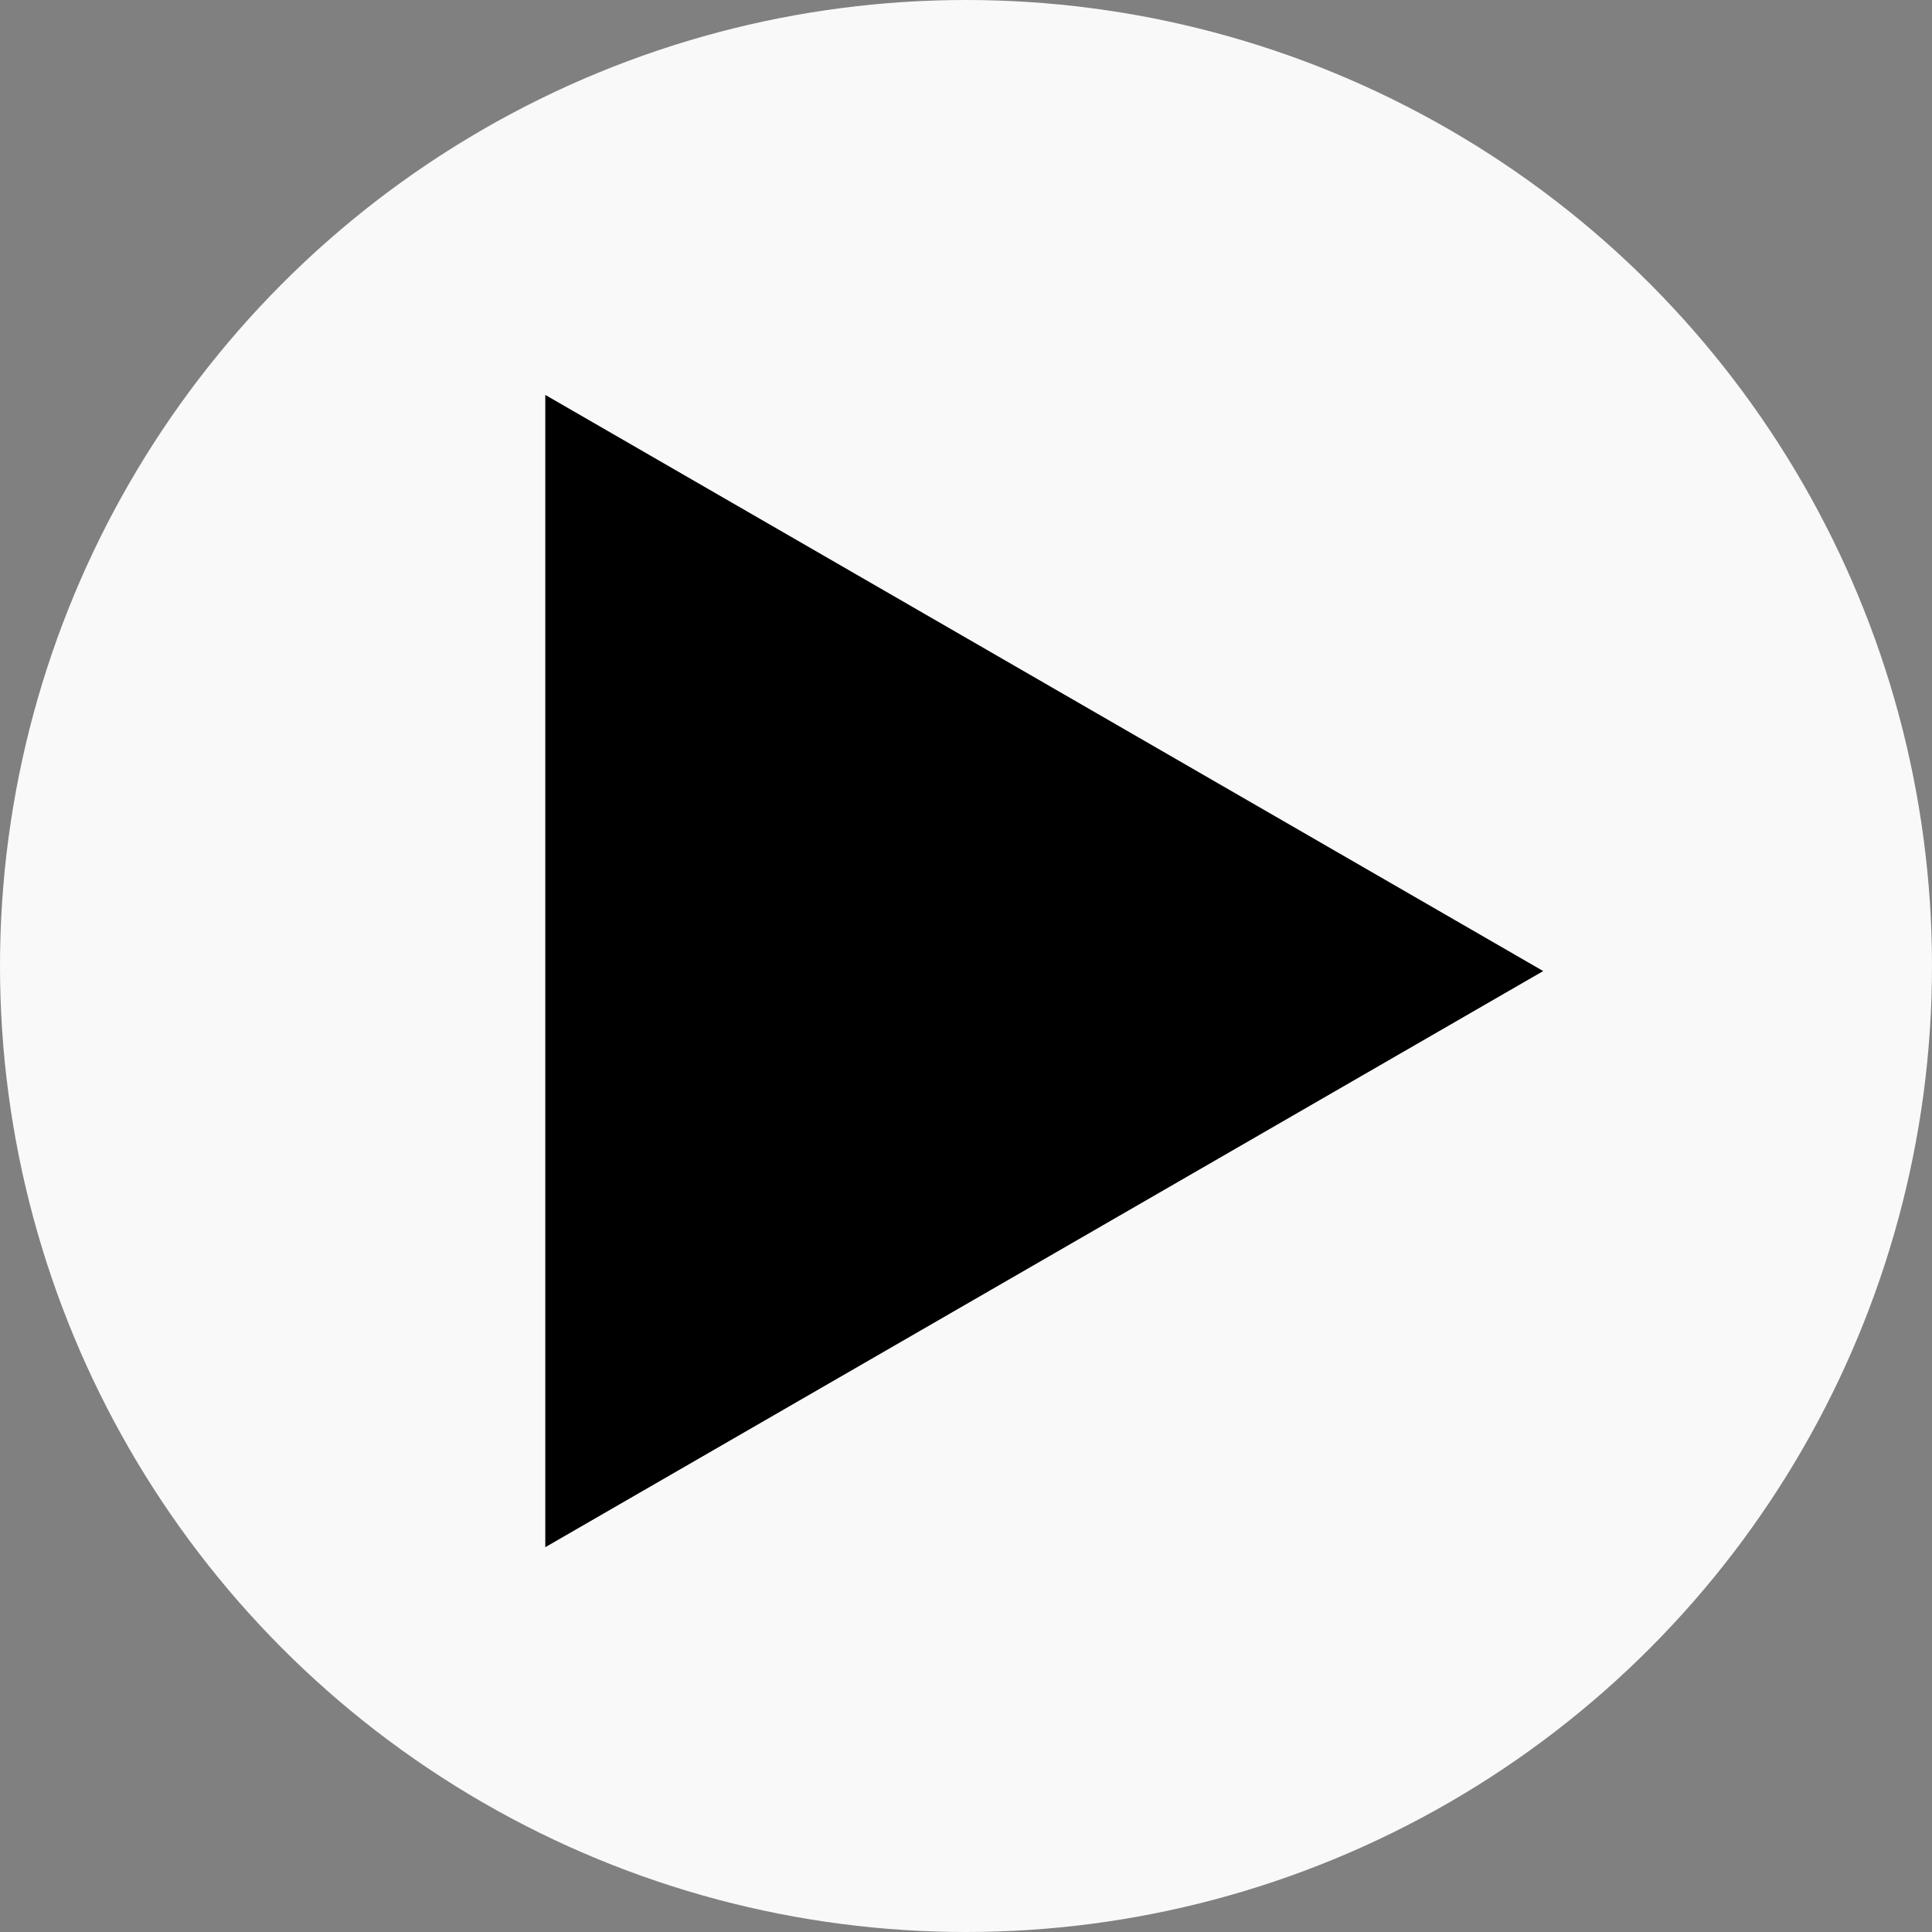 <?xml version="1.0" encoding="UTF-8" standalone="no"?>
<!-- Created with Inkscape (http://www.inkscape.org/) -->

<svg
   width="512"
   height="512"
   viewBox="0 0 512 512"
   version="1.1"
   id="svg1"
   xml:space="preserve"
   inkscape:version="1.3 (0e150ed6c4, 2023-07-21)"
   sodipodi:docname="icons.svg"
   xmlns:inkscape="http://www.inkscape.org/namespaces/inkscape"
   xmlns:sodipodi="http://sodipodi.sourceforge.net/DTD/sodipodi-0.dtd"
   xmlns="http://www.w3.org/2000/svg"
   xmlns:svg="http://www.w3.org/2000/svg"><rect x="0" y="0" width="512" height="512" fill="#808080" stroke="none"/><sodipodi:namedview
     id="namedview1"
     pagecolor="#b3b3b3"
     bordercolor="#000000"
     borderopacity="0.25"
     inkscape:showpageshadow="2"
     inkscape:pageopacity="0.0"
     inkscape:pagecheckerboard="true"
     inkscape:deskcolor="#d1d1d1"
     inkscape:document-units="px"
     inkscape:zoom="0.27828519"
     inkscape:cx="10320.348"
     inkscape:cy="670.1758"
     inkscape:window-width="1920"
     inkscape:window-height="1009"
     inkscape:window-x="-8"
     inkscape:window-y="-8"
     inkscape:window-maximized="1"
     inkscape:current-layer="layer1"
     showgrid="true"
     borderlayer="true"
     showborder="true"><inkscape:grid
       id="grid6"
       units="px"
       originx="-11512.934"
       originy="0"
       spacingx="1"
       spacingy="1"
       empcolor="#0099e5"
       empopacity="0.302"
       color="#0099e5"
       opacity="0.149"
       empspacing="5"
       dotted="false"
       gridanglex="30"
       gridanglez="30"
       visible="true"
       enabled="false" /><inkscape:page
       x="3.6351477e-05"
       y="0"
       width="512"
       height="512"
       id="page14"
       inkscape:export-filename="..\public\assets\play-button.svg"
       inkscape:export-xdpi="300"
       inkscape:export-ydpi="300"
       margin="0"
       bleed="0" /></sodipodi:namedview><defs
     id="defs1" /><g
     inkscape:label="Layer 1"
     inkscape:groupmode="layer"
     id="layer1"
     transform="translate(-11512.934)"><circle
       style="fill:#f9f9f9;stroke-width:6.425;stroke-linecap:round;stroke-linejoin:round;stroke-dasharray:none;stroke-dashoffset:5.158"
       id="path2-7-1-9-40"
       cx="11768.934"
       cy="256"
       r="256" /><path
       sodipodi:type="star"
       style="fill:#000000;fill-opacity:1;stroke:none;stroke-width:12.074;stroke-linecap:round;stroke-linejoin:round;stroke-dasharray:none;stroke-dashoffset:0;stroke-opacity:1"
       id="path16"
       inkscape:flatsided="true"
       sodipodi:sides="3"
       sodipodi:cx="11579.847"
       sodipodi:cy="-147.33087"
       sodipodi:r1="122.34845"
       sodipodi:r2="61.174225"
       sodipodi:arg1="0.52359878"
       sodipodi:arg2="1.5707963"
       inkscape:rounded="0"
       inkscape:randomized="0"
       d="m 11685.804,-86.157 -211.914,-1e-6 105.957,-183.523 z"
       inkscape:transform-center-y="2.6541117e-05"
       transform="matrix(0,1.441,-1.441,0,11533.289,-16429.22)"
       inkscape:transform-center-x="-44.072358" /></g></svg>

